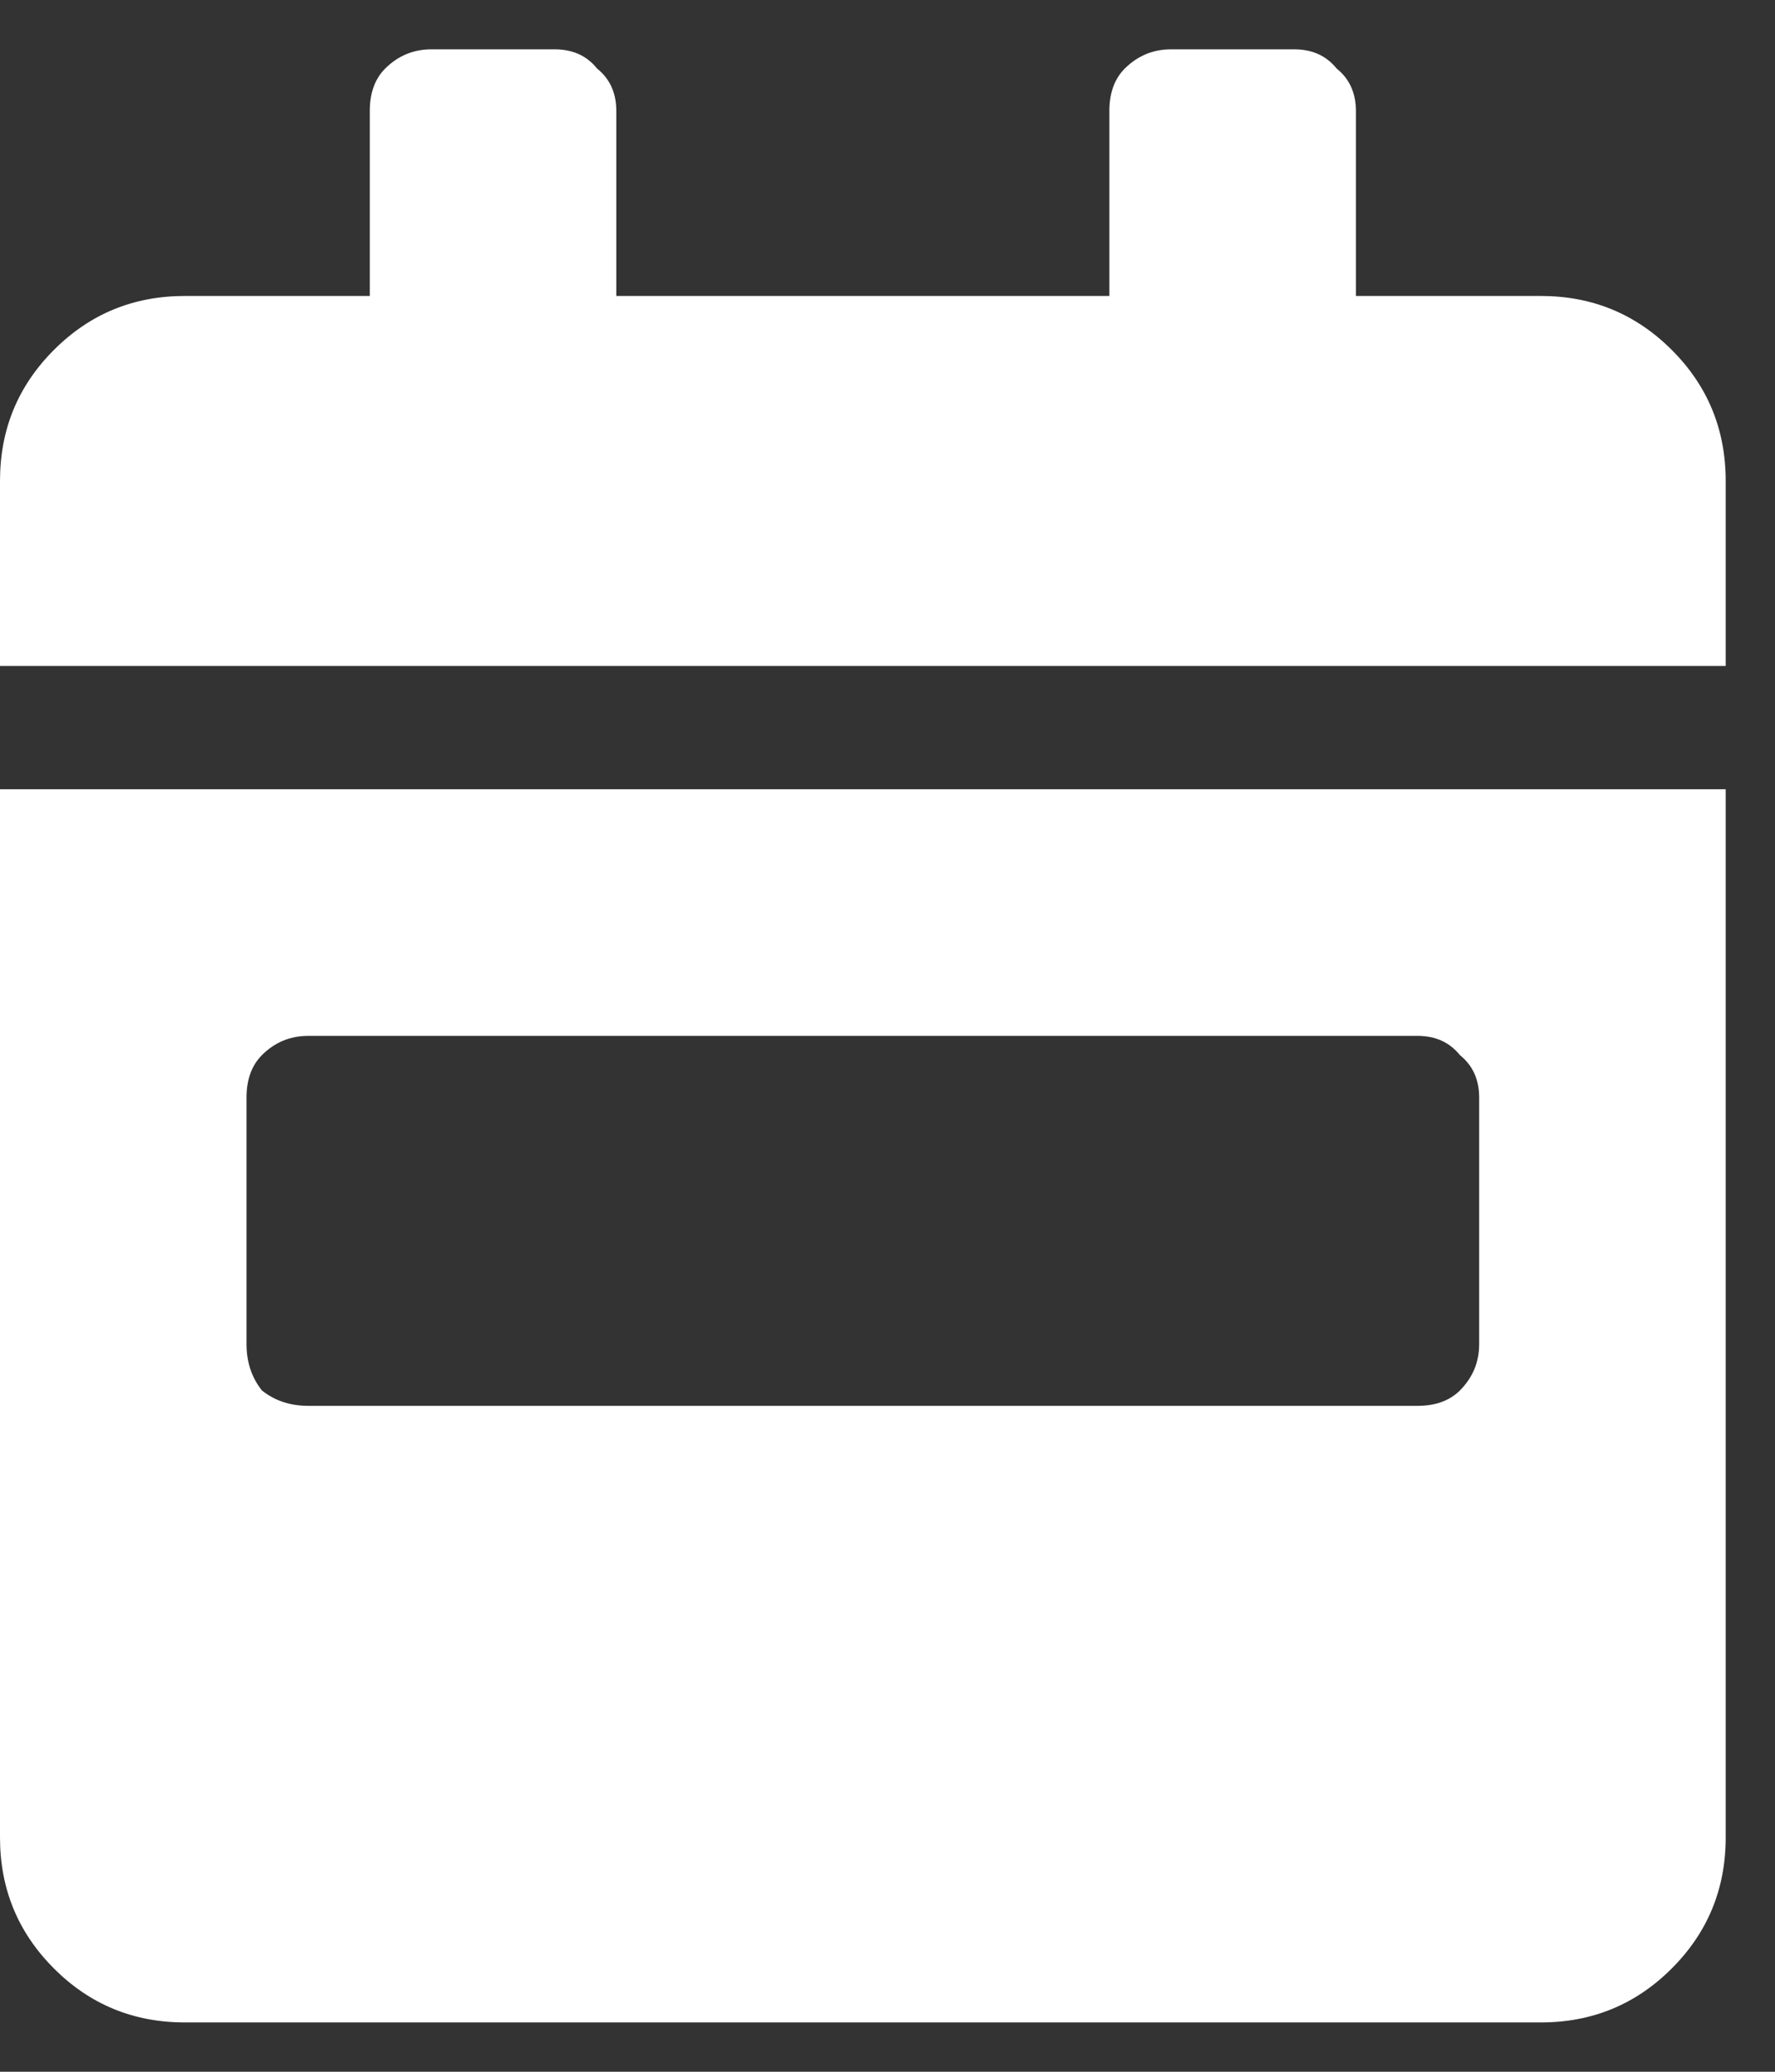 <svg width="18" height="21" viewBox="0 0 18 21" fill="none" xmlns="http://www.w3.org/2000/svg">
<rect x="0" y="0" width="18" height="21" fill="#333333" stroke="none"/>
<path d="M0 18.625V8H17.5V18.625C17.5 19.146 17.318 19.588 16.953 19.953C16.588 20.318 16.146 20.5 15.625 20.5H1.875C1.354 20.5 0.911 20.318 0.547 19.953C0.182 19.588 0 19.146 0 18.625ZM2.5 11.125V13.625C2.5 13.807 2.552 13.963 2.656 14.094C2.786 14.198 2.943 14.25 3.125 14.25H14.375C14.557 14.25 14.7 14.198 14.805 14.094C14.935 13.963 15 13.807 15 13.625V11.125C15 10.943 14.935 10.8 14.805 10.695C14.7 10.565 14.557 10.5 14.375 10.5H3.125C2.943 10.5 2.786 10.565 2.656 10.695C2.552 10.8 2.5 10.943 2.5 11.125ZM15.625 3C16.146 3 16.588 3.182 16.953 3.547C17.318 3.911 17.5 4.354 17.5 4.875V6.75H0V4.875C0 4.354 0.182 3.911 0.547 3.547C0.911 3.182 1.354 3 1.875 3H3.75V1.125C3.75 0.943 3.802 0.799 3.906 0.695C4.036 0.565 4.193 0.5 4.375 0.5H5.625C5.807 0.5 5.951 0.565 6.055 0.695C6.185 0.799 6.25 0.943 6.25 1.125V3H11.25V1.125C11.25 0.943 11.302 0.799 11.406 0.695C11.537 0.565 11.693 0.5 11.875 0.5H13.125C13.307 0.5 13.45 0.565 13.555 0.695C13.685 0.799 13.75 0.943 13.75 1.125V3H15.625Z" fill="white"/>
</svg>
